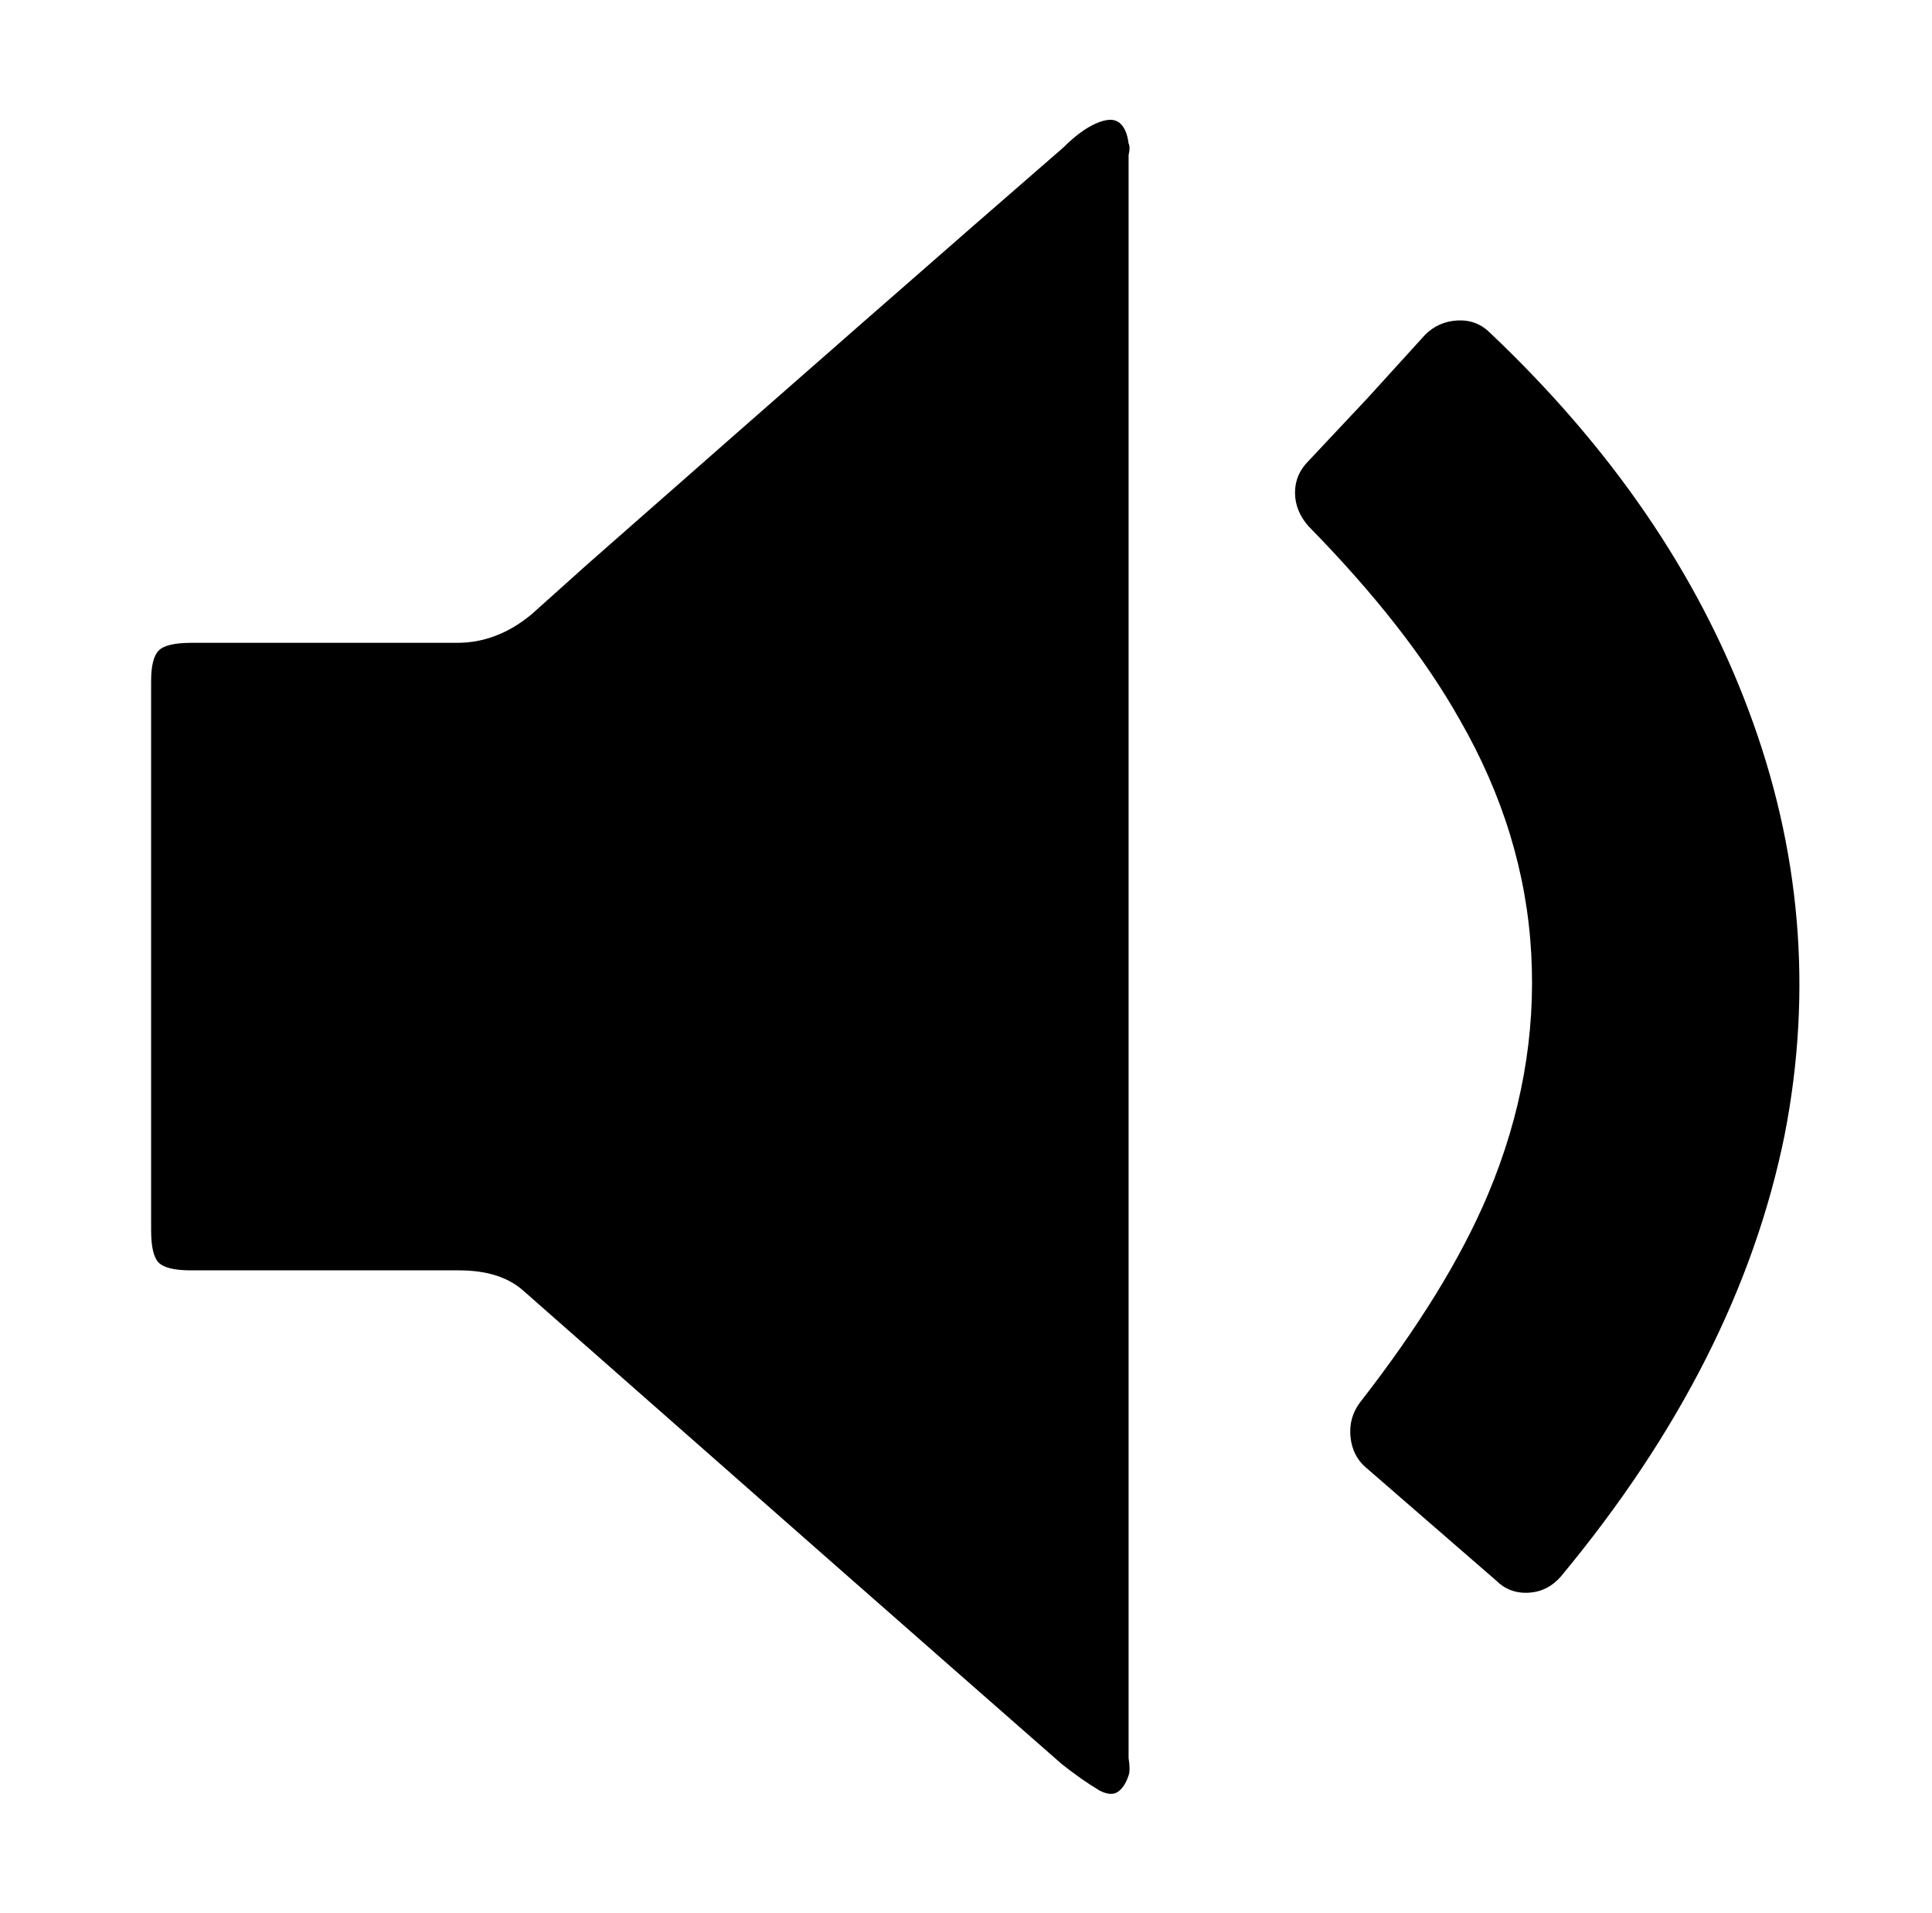 <svg xmlns="http://www.w3.org/2000/svg" viewBox="-10 0 1010 1000"><path d="M580 500V81q1-4 0-6-1-8-5-11t-12 .5T546 77q-83 72-249 218l-29 26q-18 15-39 15H90q-13 0-17 4t-4 16v287q0 13 4 17t17 4h140q22 0 34 11 176 155 281 247 10 8 20 14 6 3 9.5.5t5.5-8.5q1-3 0-9zm155-325-30 33-31 33q-7 7-7 16.5t7 17.5q52 53 79 101 34 59 37.5 122.5T768 624q-21 50-67 109-6 8-5 18t8 16l68 59q7 7 17 6.5t17-8.5q93-112 117-231 22-113-19-222-40-107-135-197-7-7-17-6.5t-17 7.5z"/></svg>